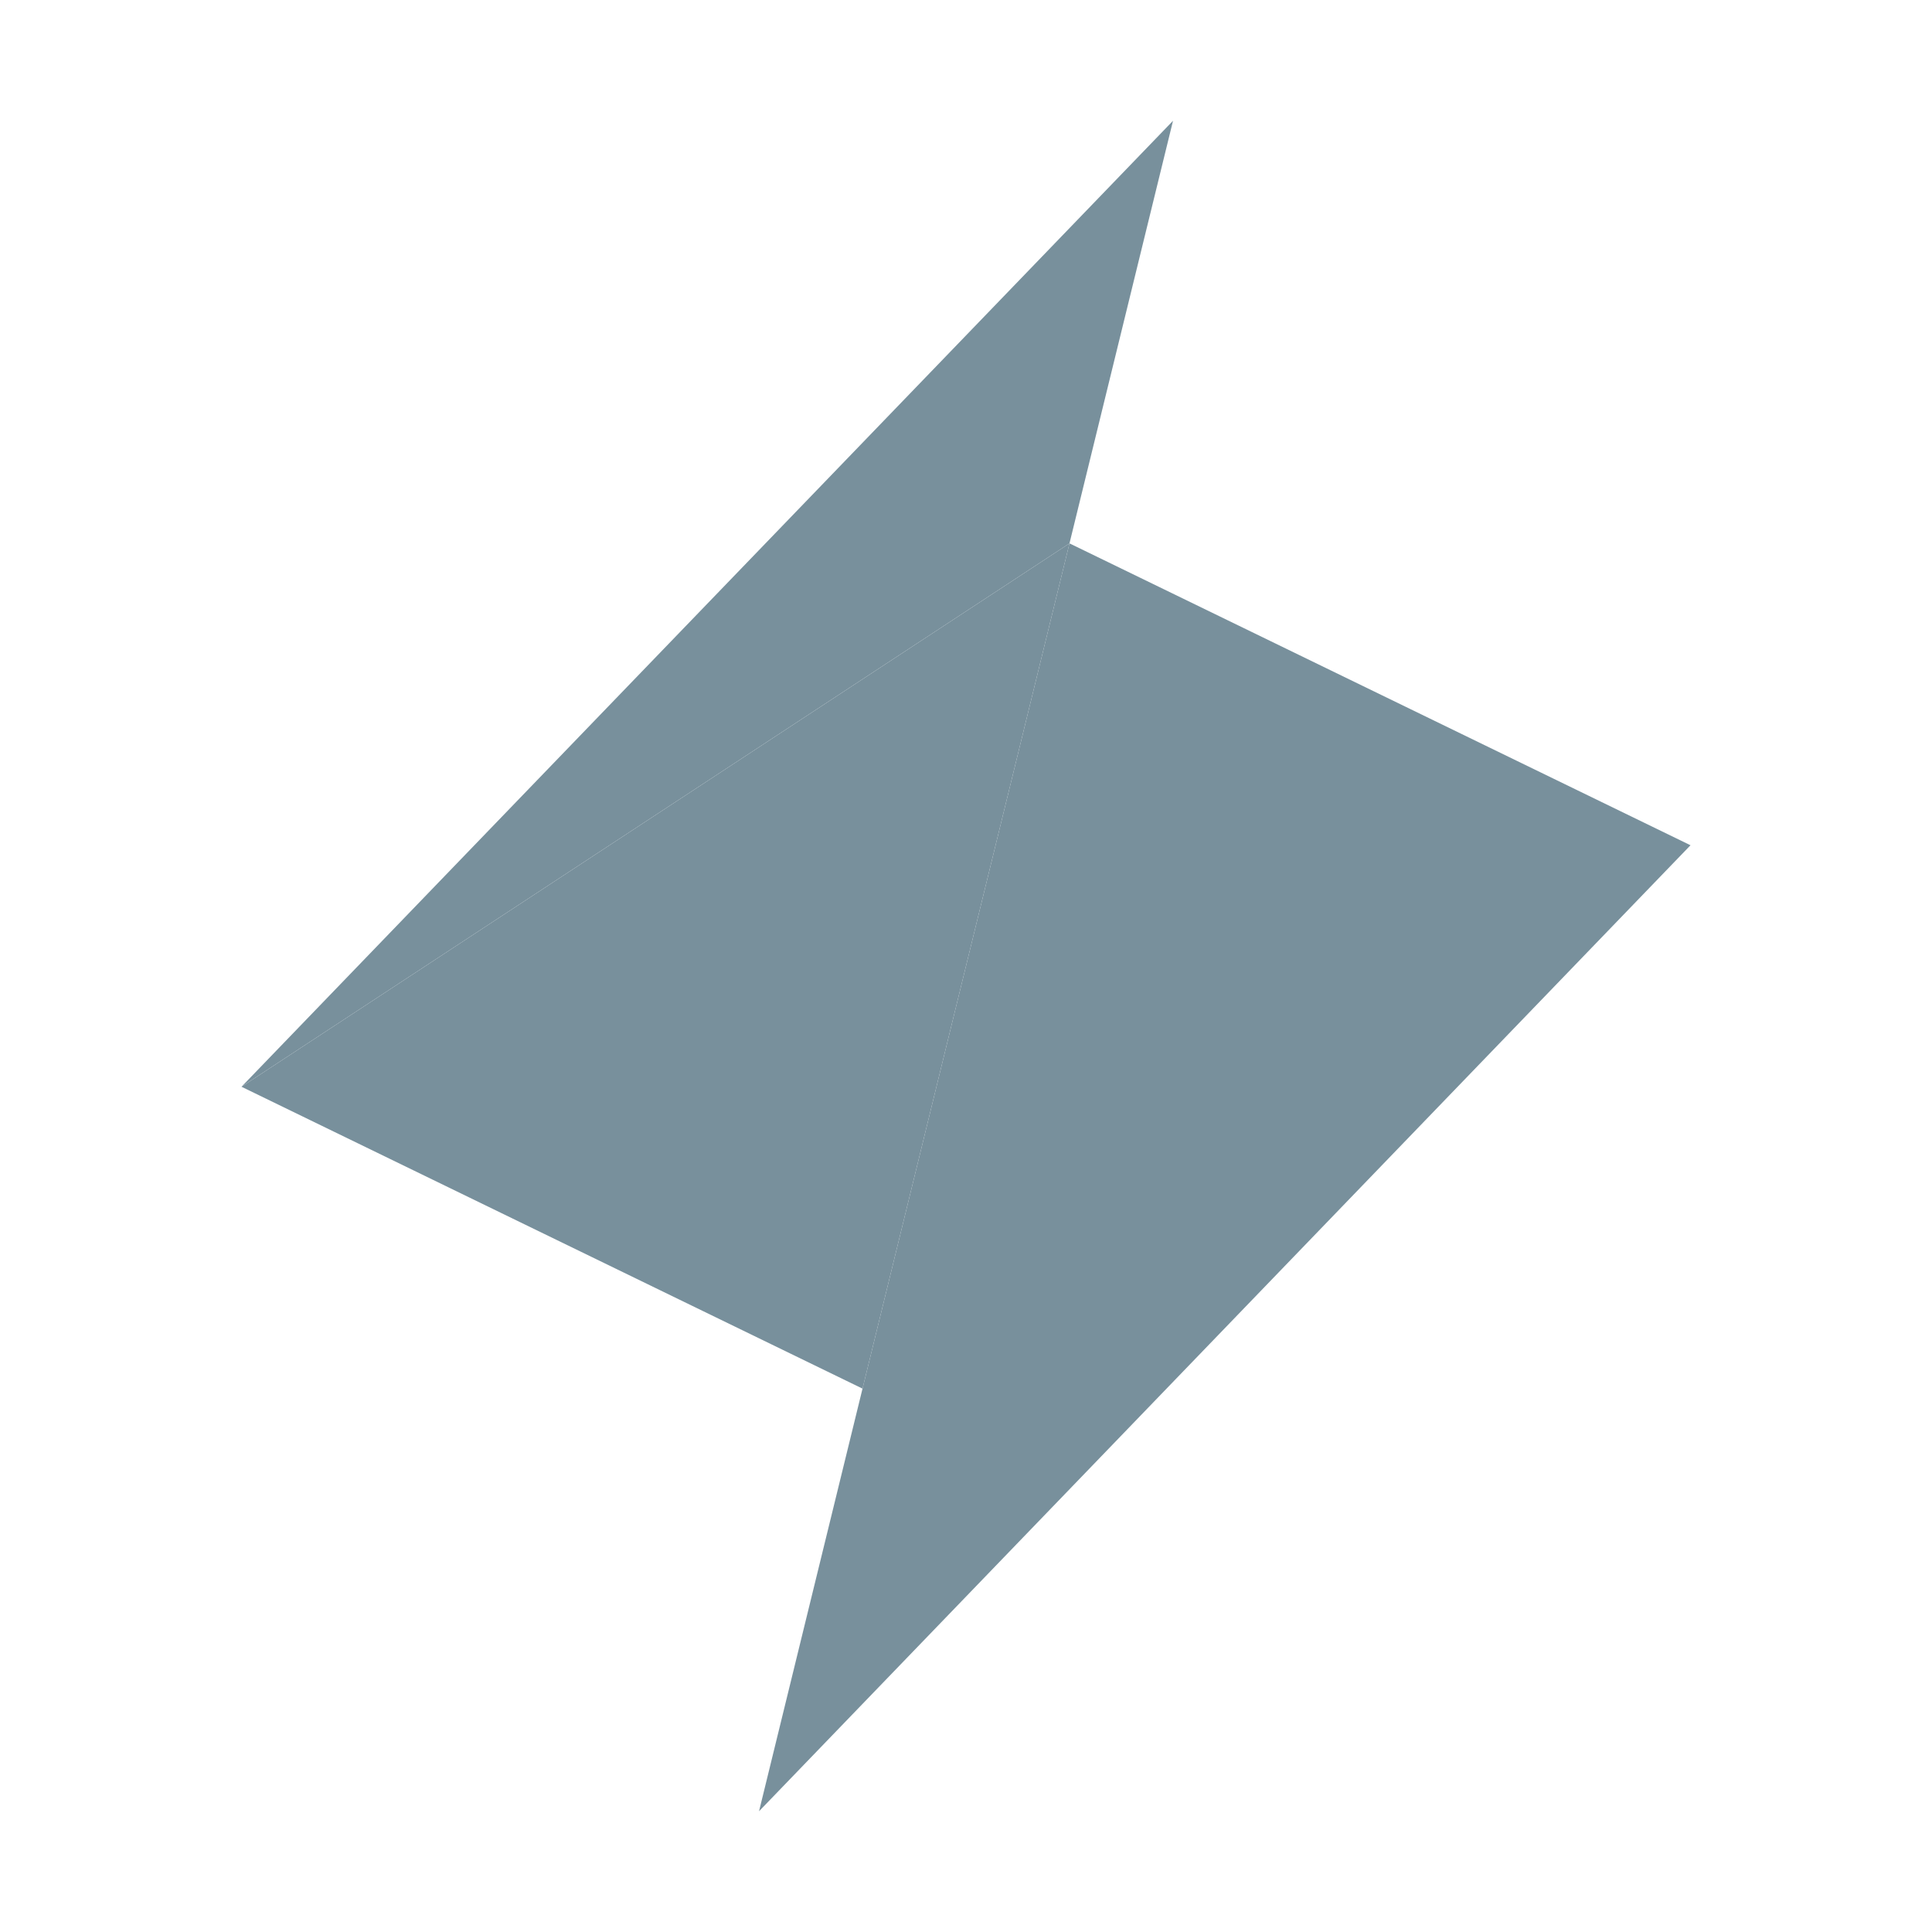 <!--
  - The MIT License (MIT)
  -
  - Copyright (c) 2015-2025 Elior "Mallowigi" Boukhobza
  -
  - Permission is hereby granted, free of charge, to any person obtaining a copy
  - of this software and associated documentation files (the "Software"), to deal
  - in the Software without restriction, including without limitation the rights
  - to use, copy, modify, merge, publish, distribute, sublicense, and/or sell
  - copies of the Software, and to permit persons to whom the Software is
  - furnished to do so, subject to the following conditions:
  -
  - The above copyright notice and this permission notice shall be included in all
  - copies or substantial portions of the Software.
  -
  - THE SOFTWARE IS PROVIDED "AS IS", WITHOUT WARRANTY OF ANY KIND, EXPRESS OR
  - IMPLIED, INCLUDING BUT NOT LIMITED TO THE WARRANTIES OF MERCHANTABILITY,
  - FITNESS FOR A PARTICULAR PURPOSE AND NONINFRINGEMENT. IN NO EVENT SHALL THE
  - AUTHORS OR COPYRIGHT HOLDERS BE LIABLE FOR ANY CLAIM, DAMAGES OR OTHER
  - LIABILITY, WHETHER IN AN ACTION OF CONTRACT, TORT OR OTHERWISE, ARISING FROM,
  - OUT OF OR IN CONNECTION WITH THE SOFTWARE OR THE USE OR OTHER DEALINGS IN THE
  - SOFTWARE.
  -
  -->

<svg data-big="true" xmlns="http://www.w3.org/2000/svg" viewBox="0 0 32 32" width="16px" height="16px" fill="#78909c"
     data-iconColor="Keystatic">
    <path d="M17.714,9,14.286,23l-1.714,7L28,14Z"/>
    <path d="M4,18,19.429,2,17.714,9Z"/>
    <path d="M17.714,9,4,18l10.286,5Z"/>
</svg>
